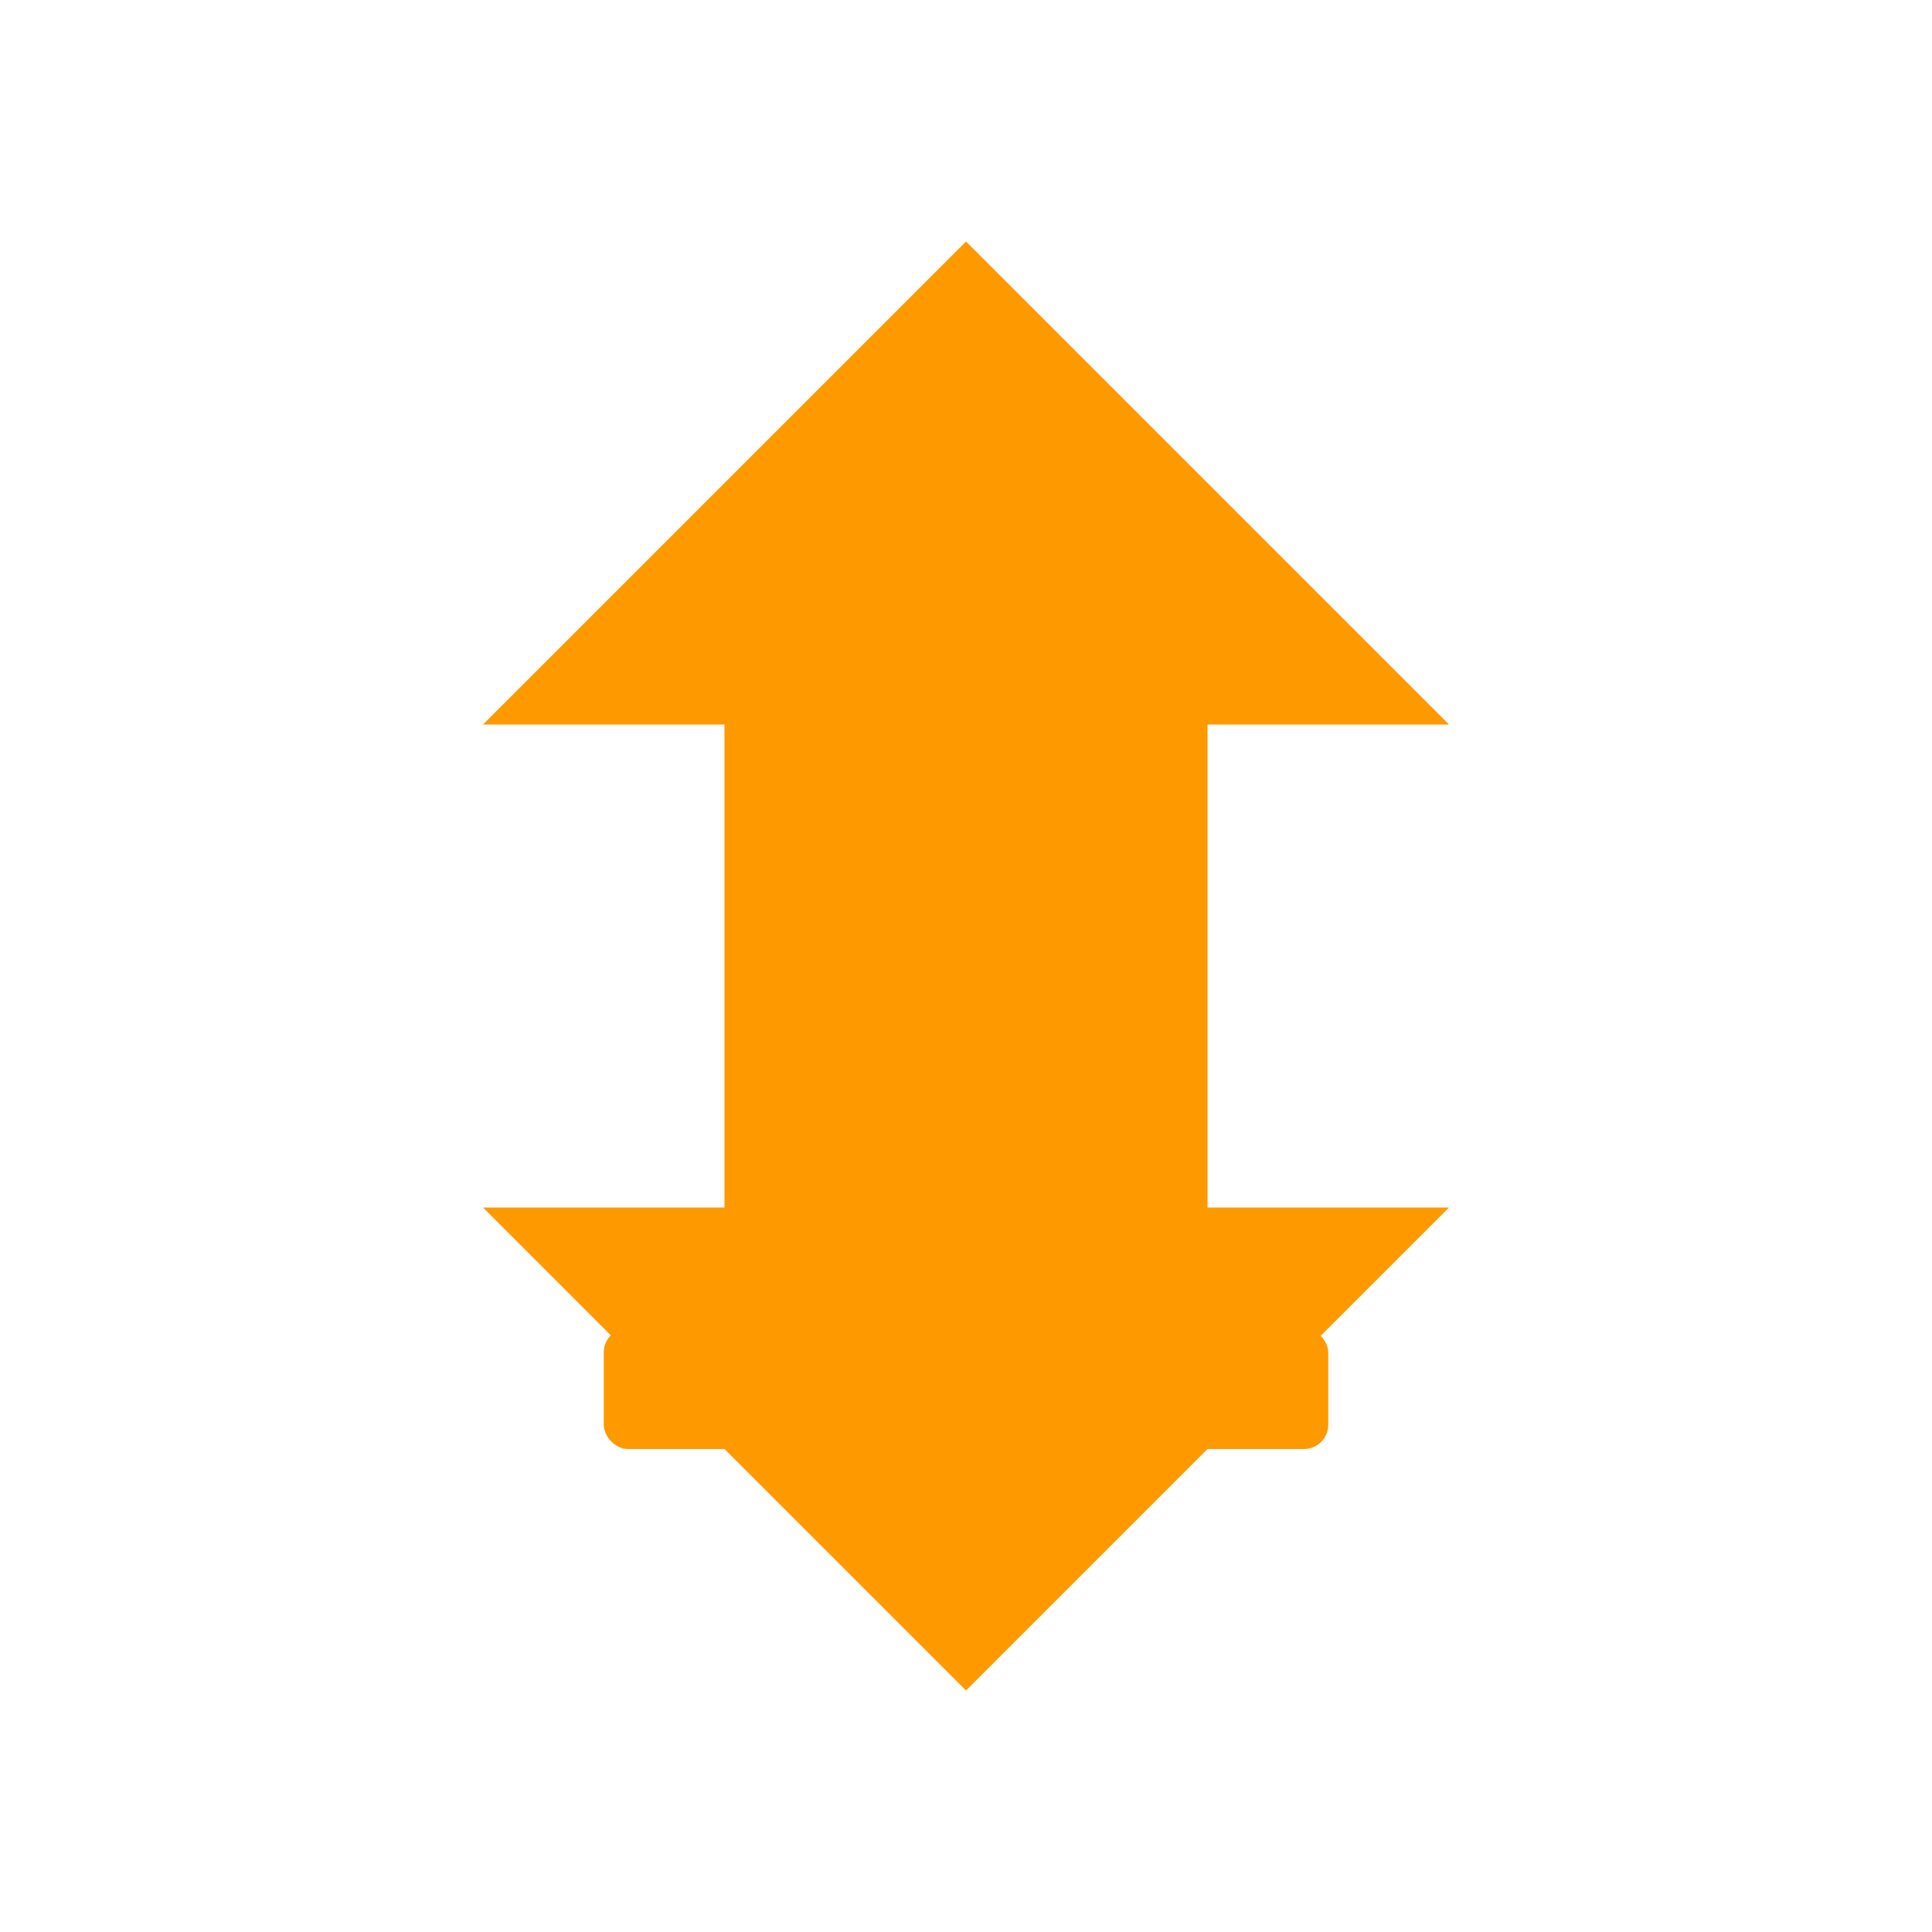 <svg xmlns="http://www.w3.org/2000/svg" viewBox="0 0 80 80" fill="#fff">
  <g fill="#FF9900" stroke="none">
    <path d="M40 10 L60 30 L50 30 L50 50 L60 50 L40 70 L20 50 L30 50 L30 30 L20 30 Z"/>
    <rect x="25" y="55" width="30" height="5" rx="1"/>
  </g>
</svg>
